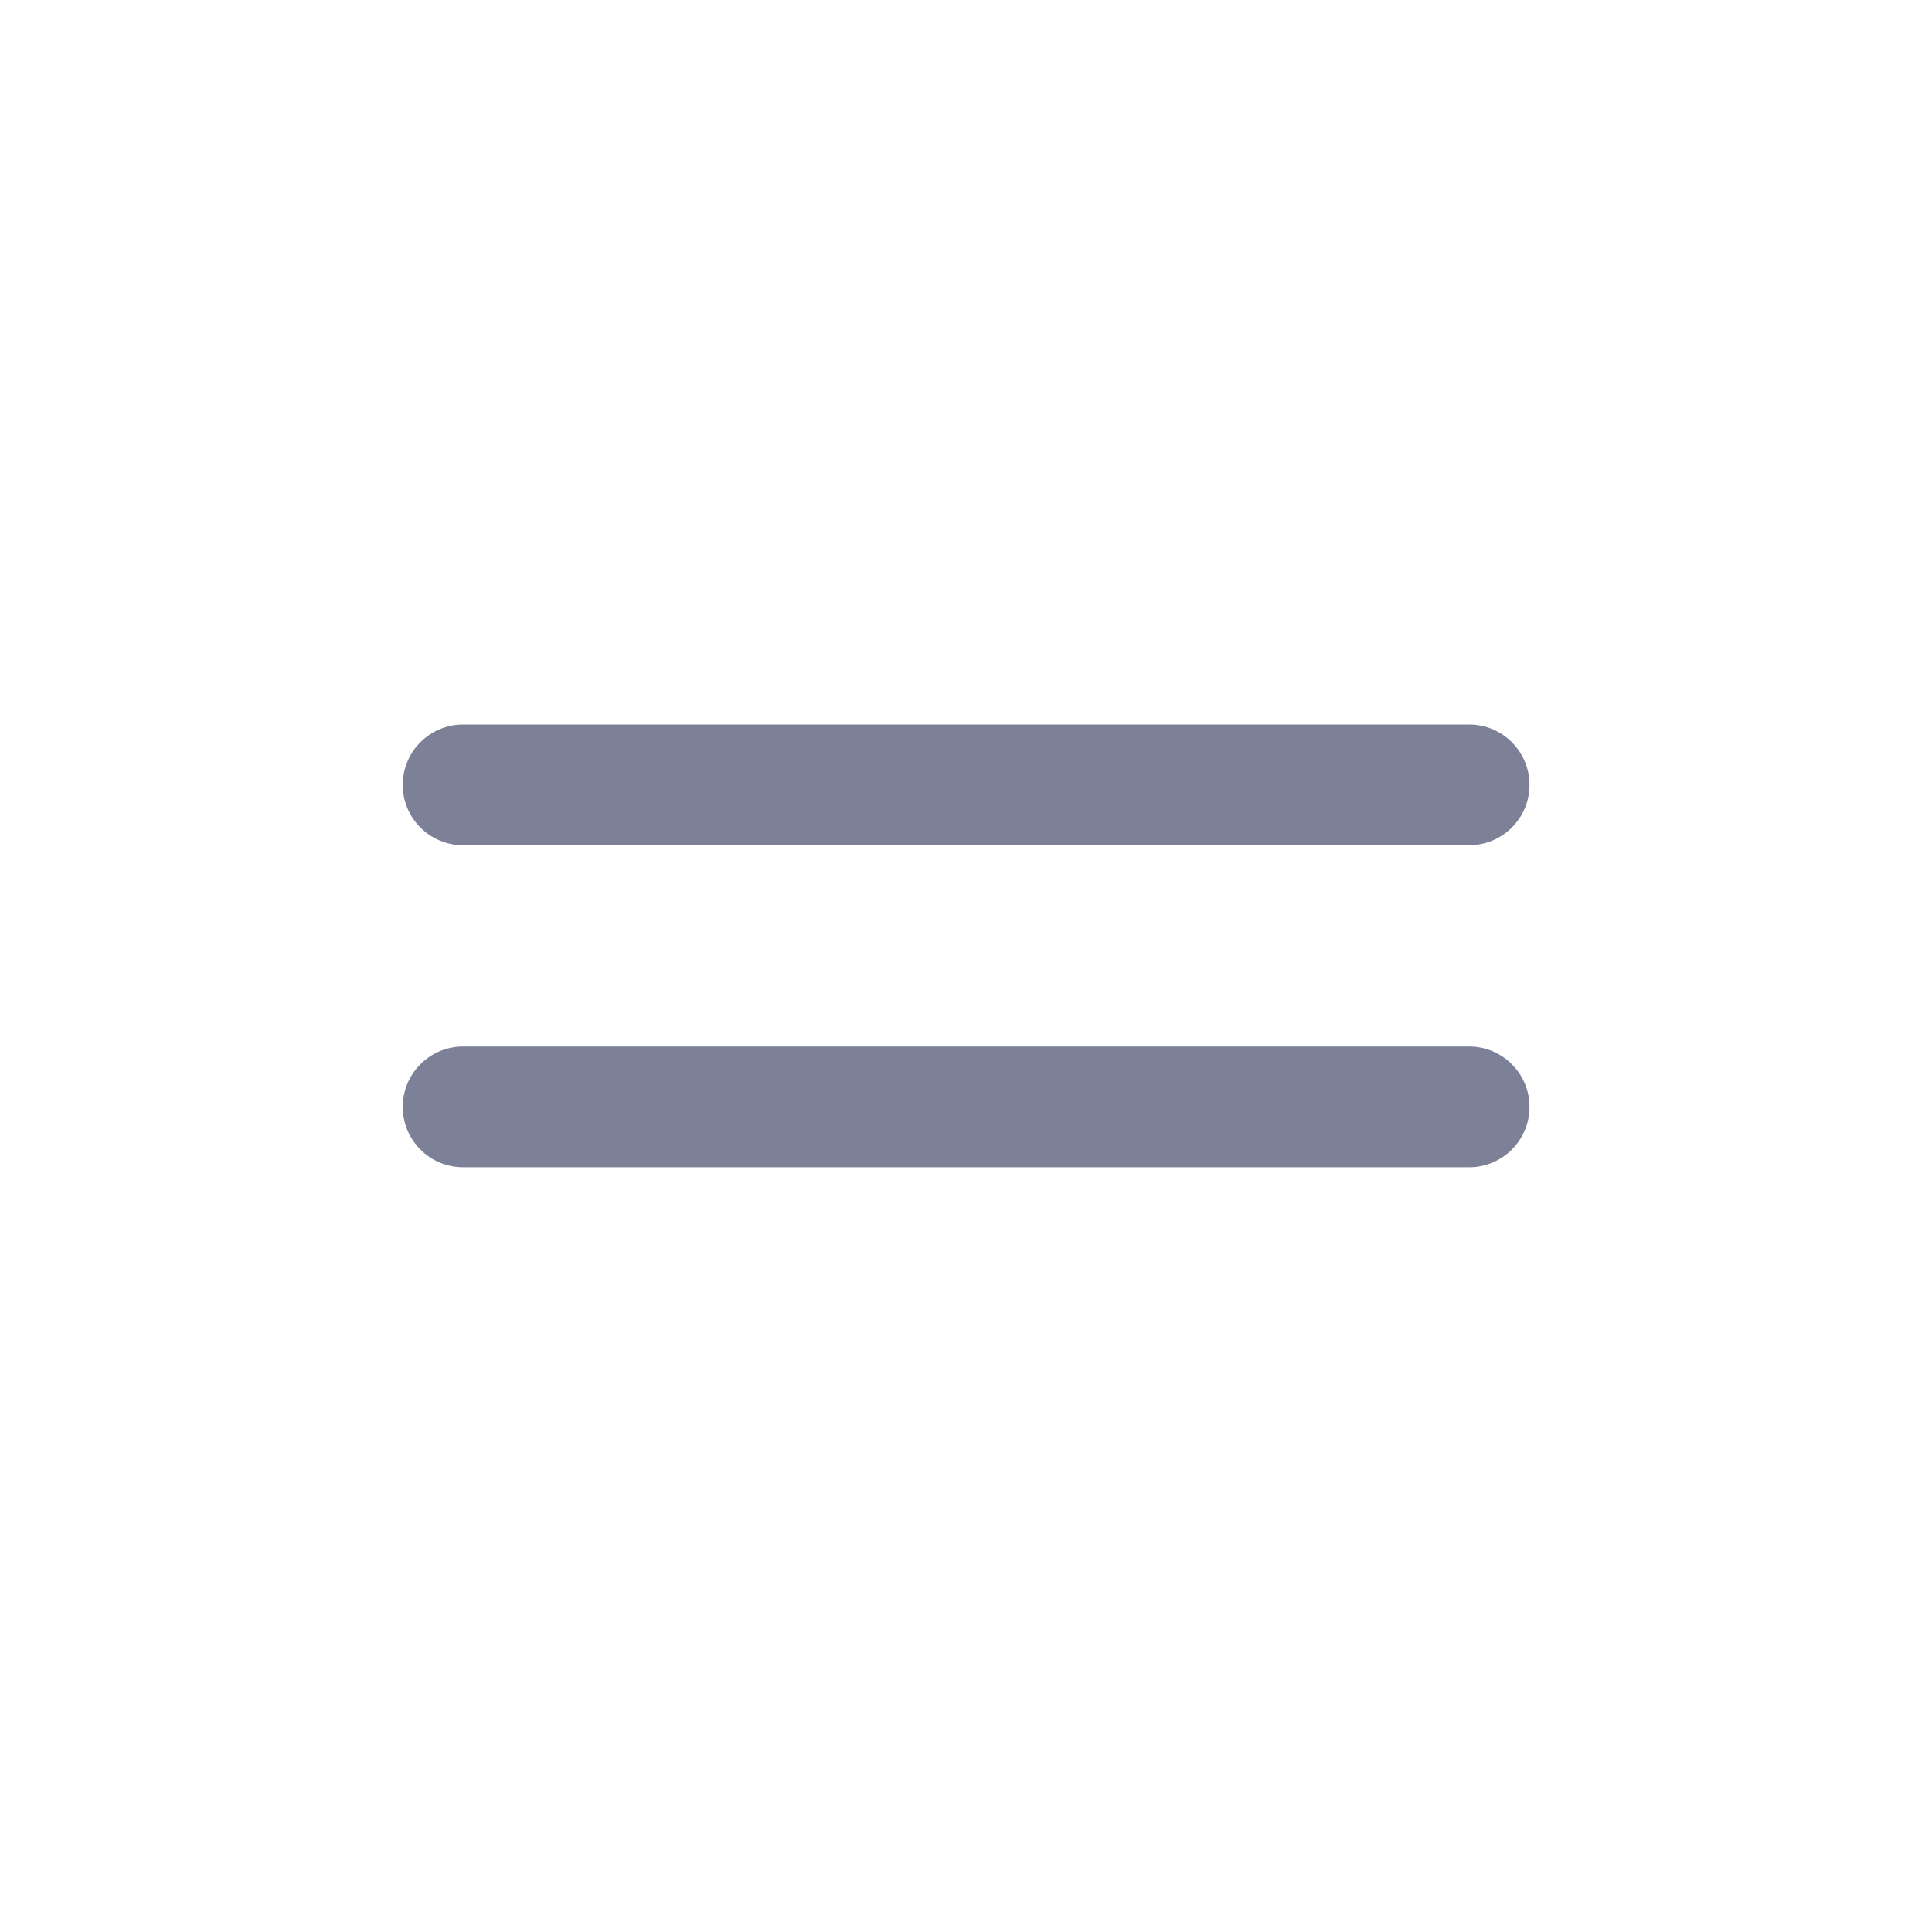 <svg width="24" height="24" viewBox="0 0 24 24" fill="none" xmlns="http://www.w3.org/2000/svg">
<path fill-rule="evenodd" clip-rule="evenodd" d="M5.753 9C5.339 9 5.003 9.336 5.003 9.75C5.003 10.164 5.339 10.5 5.753 10.5H18.25C18.664 10.5 19 10.164 19 9.75C19 9.336 18.664 9 18.25 9H5.753ZM5.753 13C5.339 13 5.003 13.336 5.003 13.75C5.003 14.164 5.339 14.5 5.753 14.5H18.25C18.664 14.5 19 14.164 19 13.75C19 13.336 18.664 13 18.25 13H5.753Z" fill="#7D8198"/>
</svg>
